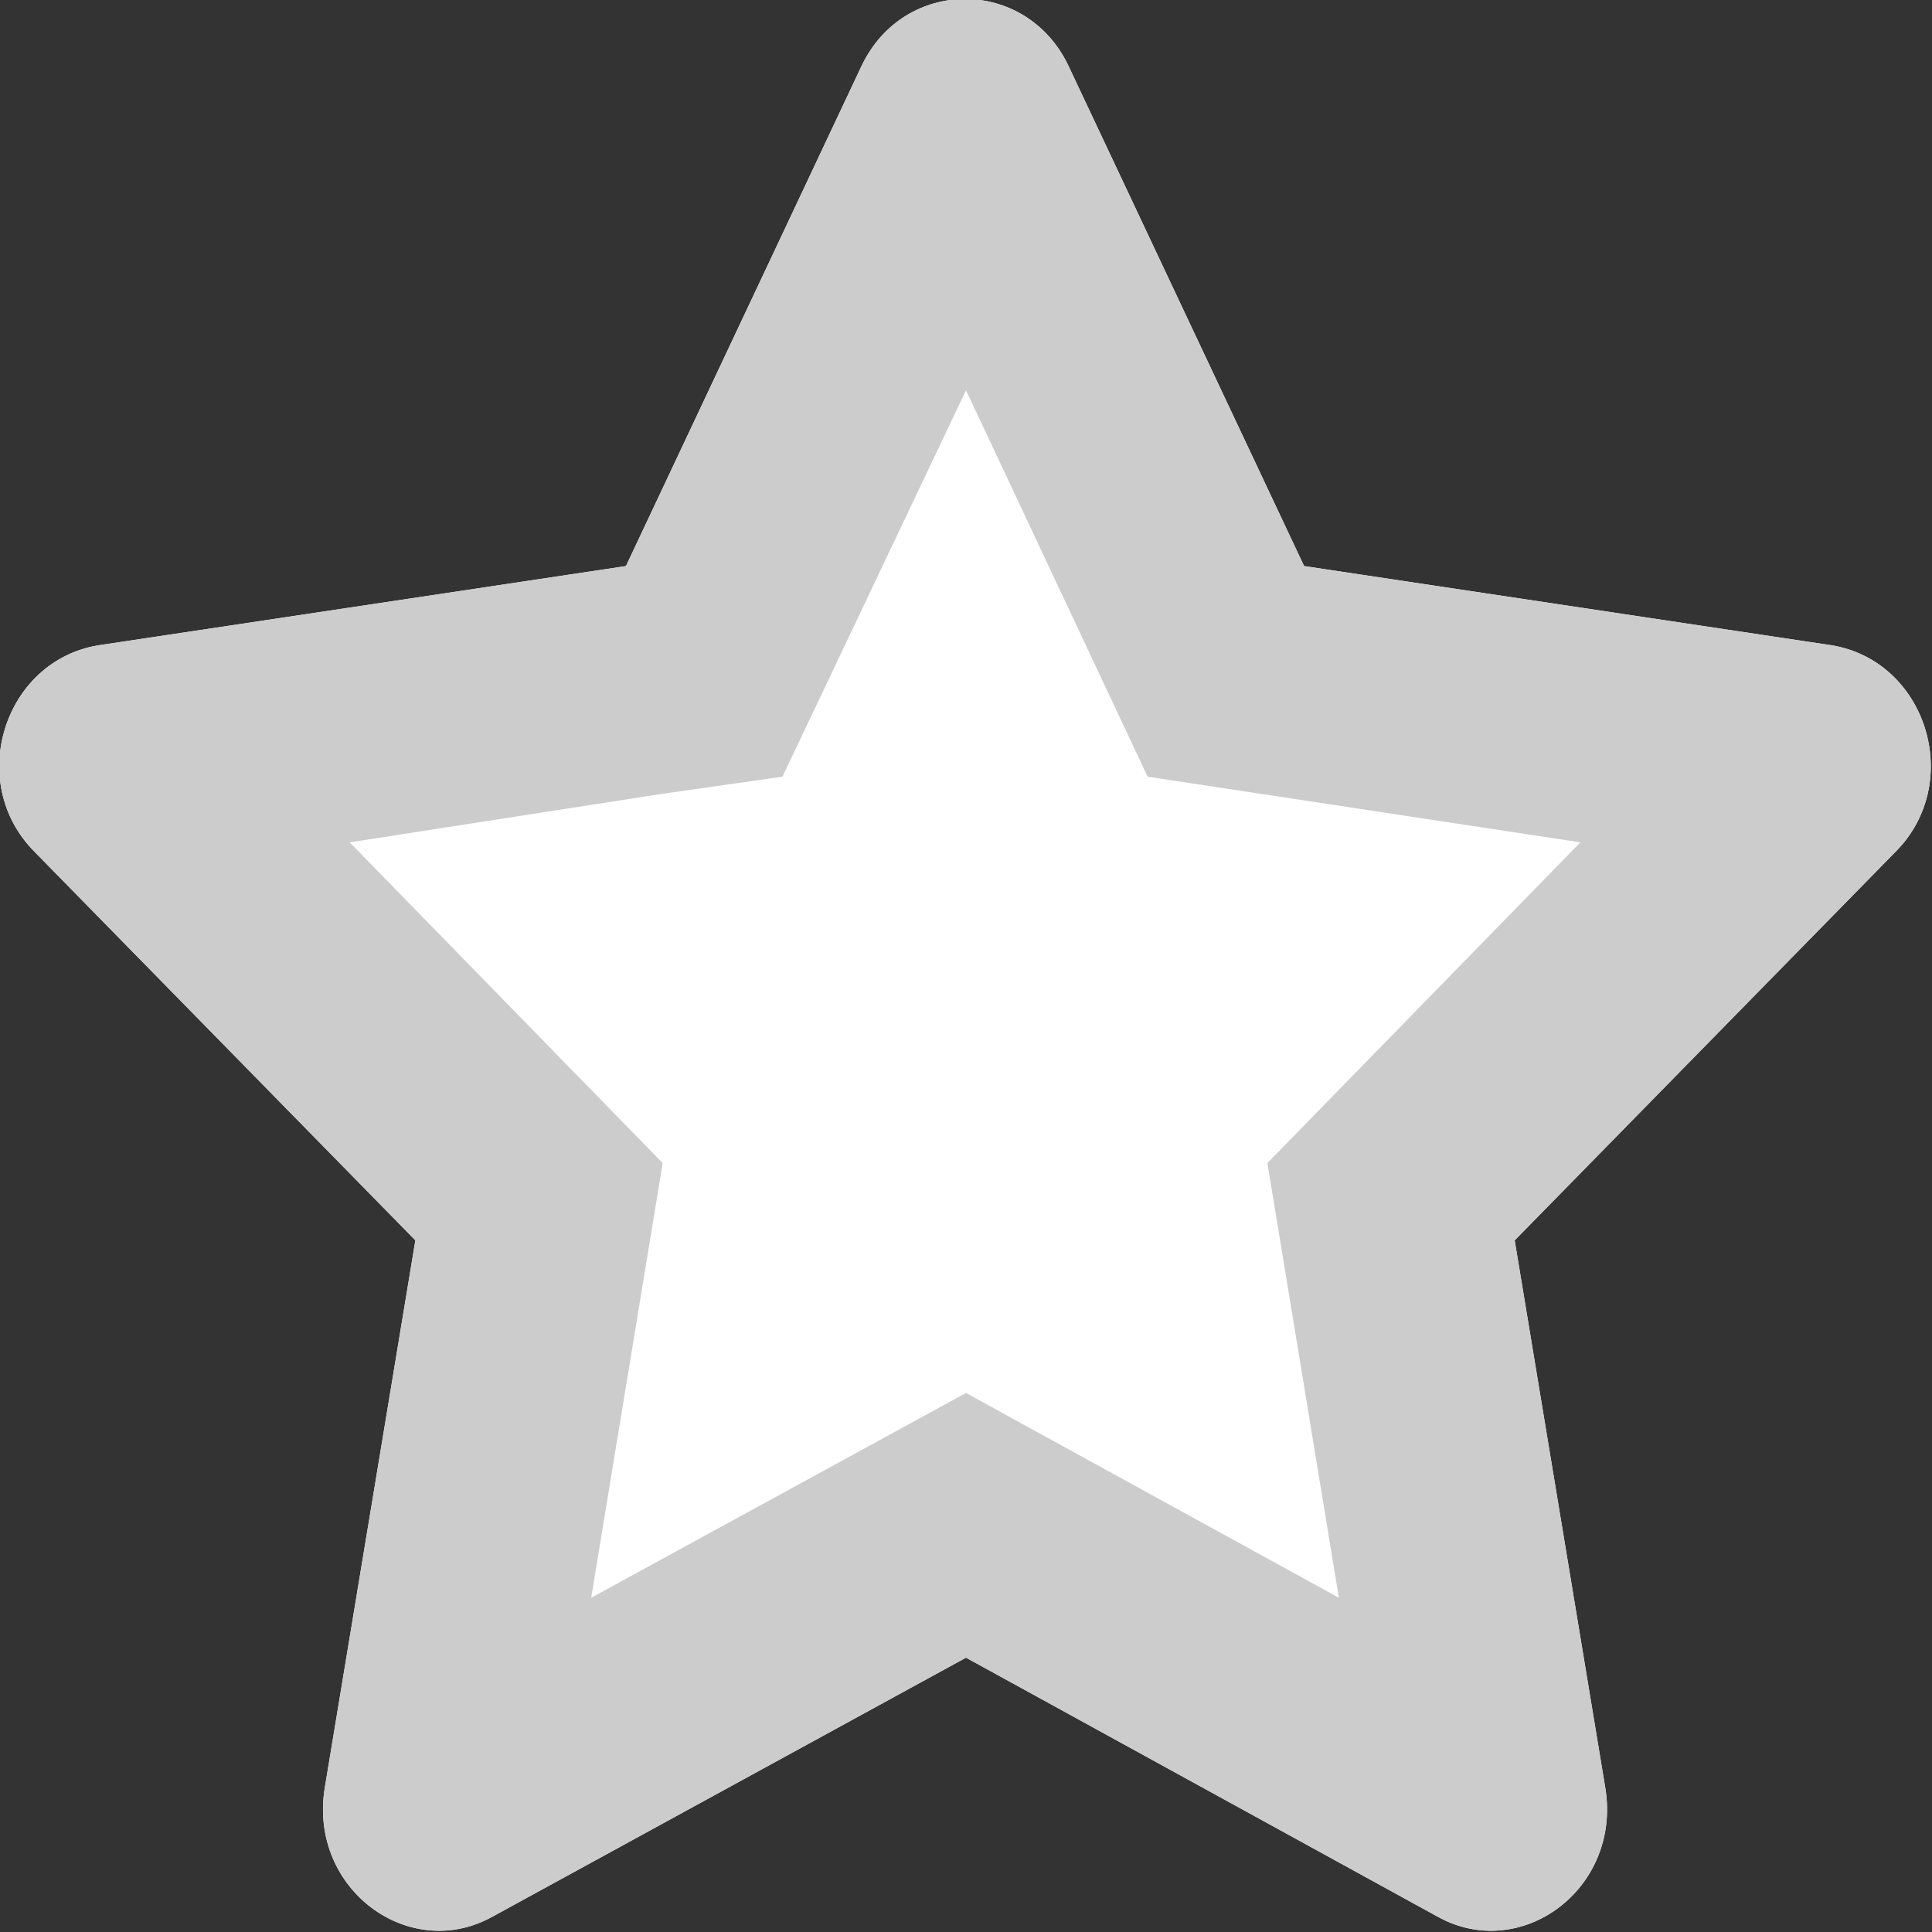 <svg width="10" height="10" viewBox="0 0 10 10" fill="none" xmlns="http://www.w3.org/2000/svg" xmlns:xlink="http://www.w3.org/1999/xlink">
	<rect x="0" y="0" width="10" height="10" fill="#333333" stroke="none"/>
	<desc>
			Created with Pixso.
	</desc>
	<defs/>
	<path id="star" d="M4.46 0.34L3.24 2.93L0.51 3.34C0.02 3.42 -0.18 4.05 0.18 4.41L2.15 6.42L1.68 9.26C1.6 9.78 2.12 10.16 2.55 9.92L5 8.58L7.44 9.92C7.87 10.16 8.39 9.78 8.31 9.26L7.84 6.42L9.81 4.41C10.17 4.05 9.97 3.42 9.48 3.34L6.75 2.93L5.53 0.34C5.31 -0.12 4.68 -0.12 4.46 0.34Z" fill="#FFFFFF" fill-opacity="1" fill-rule="nonzero"/>
	<path id="star" d="M3.24 2.93L0.51 3.34C0.02 3.42 -0.18 4.05 0.18 4.41L2.15 6.42L1.68 9.26C1.6 9.78 2.12 10.16 2.55 9.92L5 8.58L7.44 9.92C7.87 10.16 8.39 9.78 8.31 9.26L7.84 6.42L9.81 4.41C10.17 4.05 9.97 3.42 9.48 3.34L6.75 2.93L5.53 0.34C5.31 -0.12 4.68 -0.12 4.46 0.34L3.24 2.93ZM1.81 4.36L3.42 4.11L4.05 4.02L5 2.02L5.94 4.02L8.18 4.36L6.56 6.02L6.93 8.27L5 7.21L3.06 8.27L3.43 6.02L1.81 4.36Z" fill="#CCCCCC" fill-opacity="1" fill-rule="evenodd"/>
</svg>
